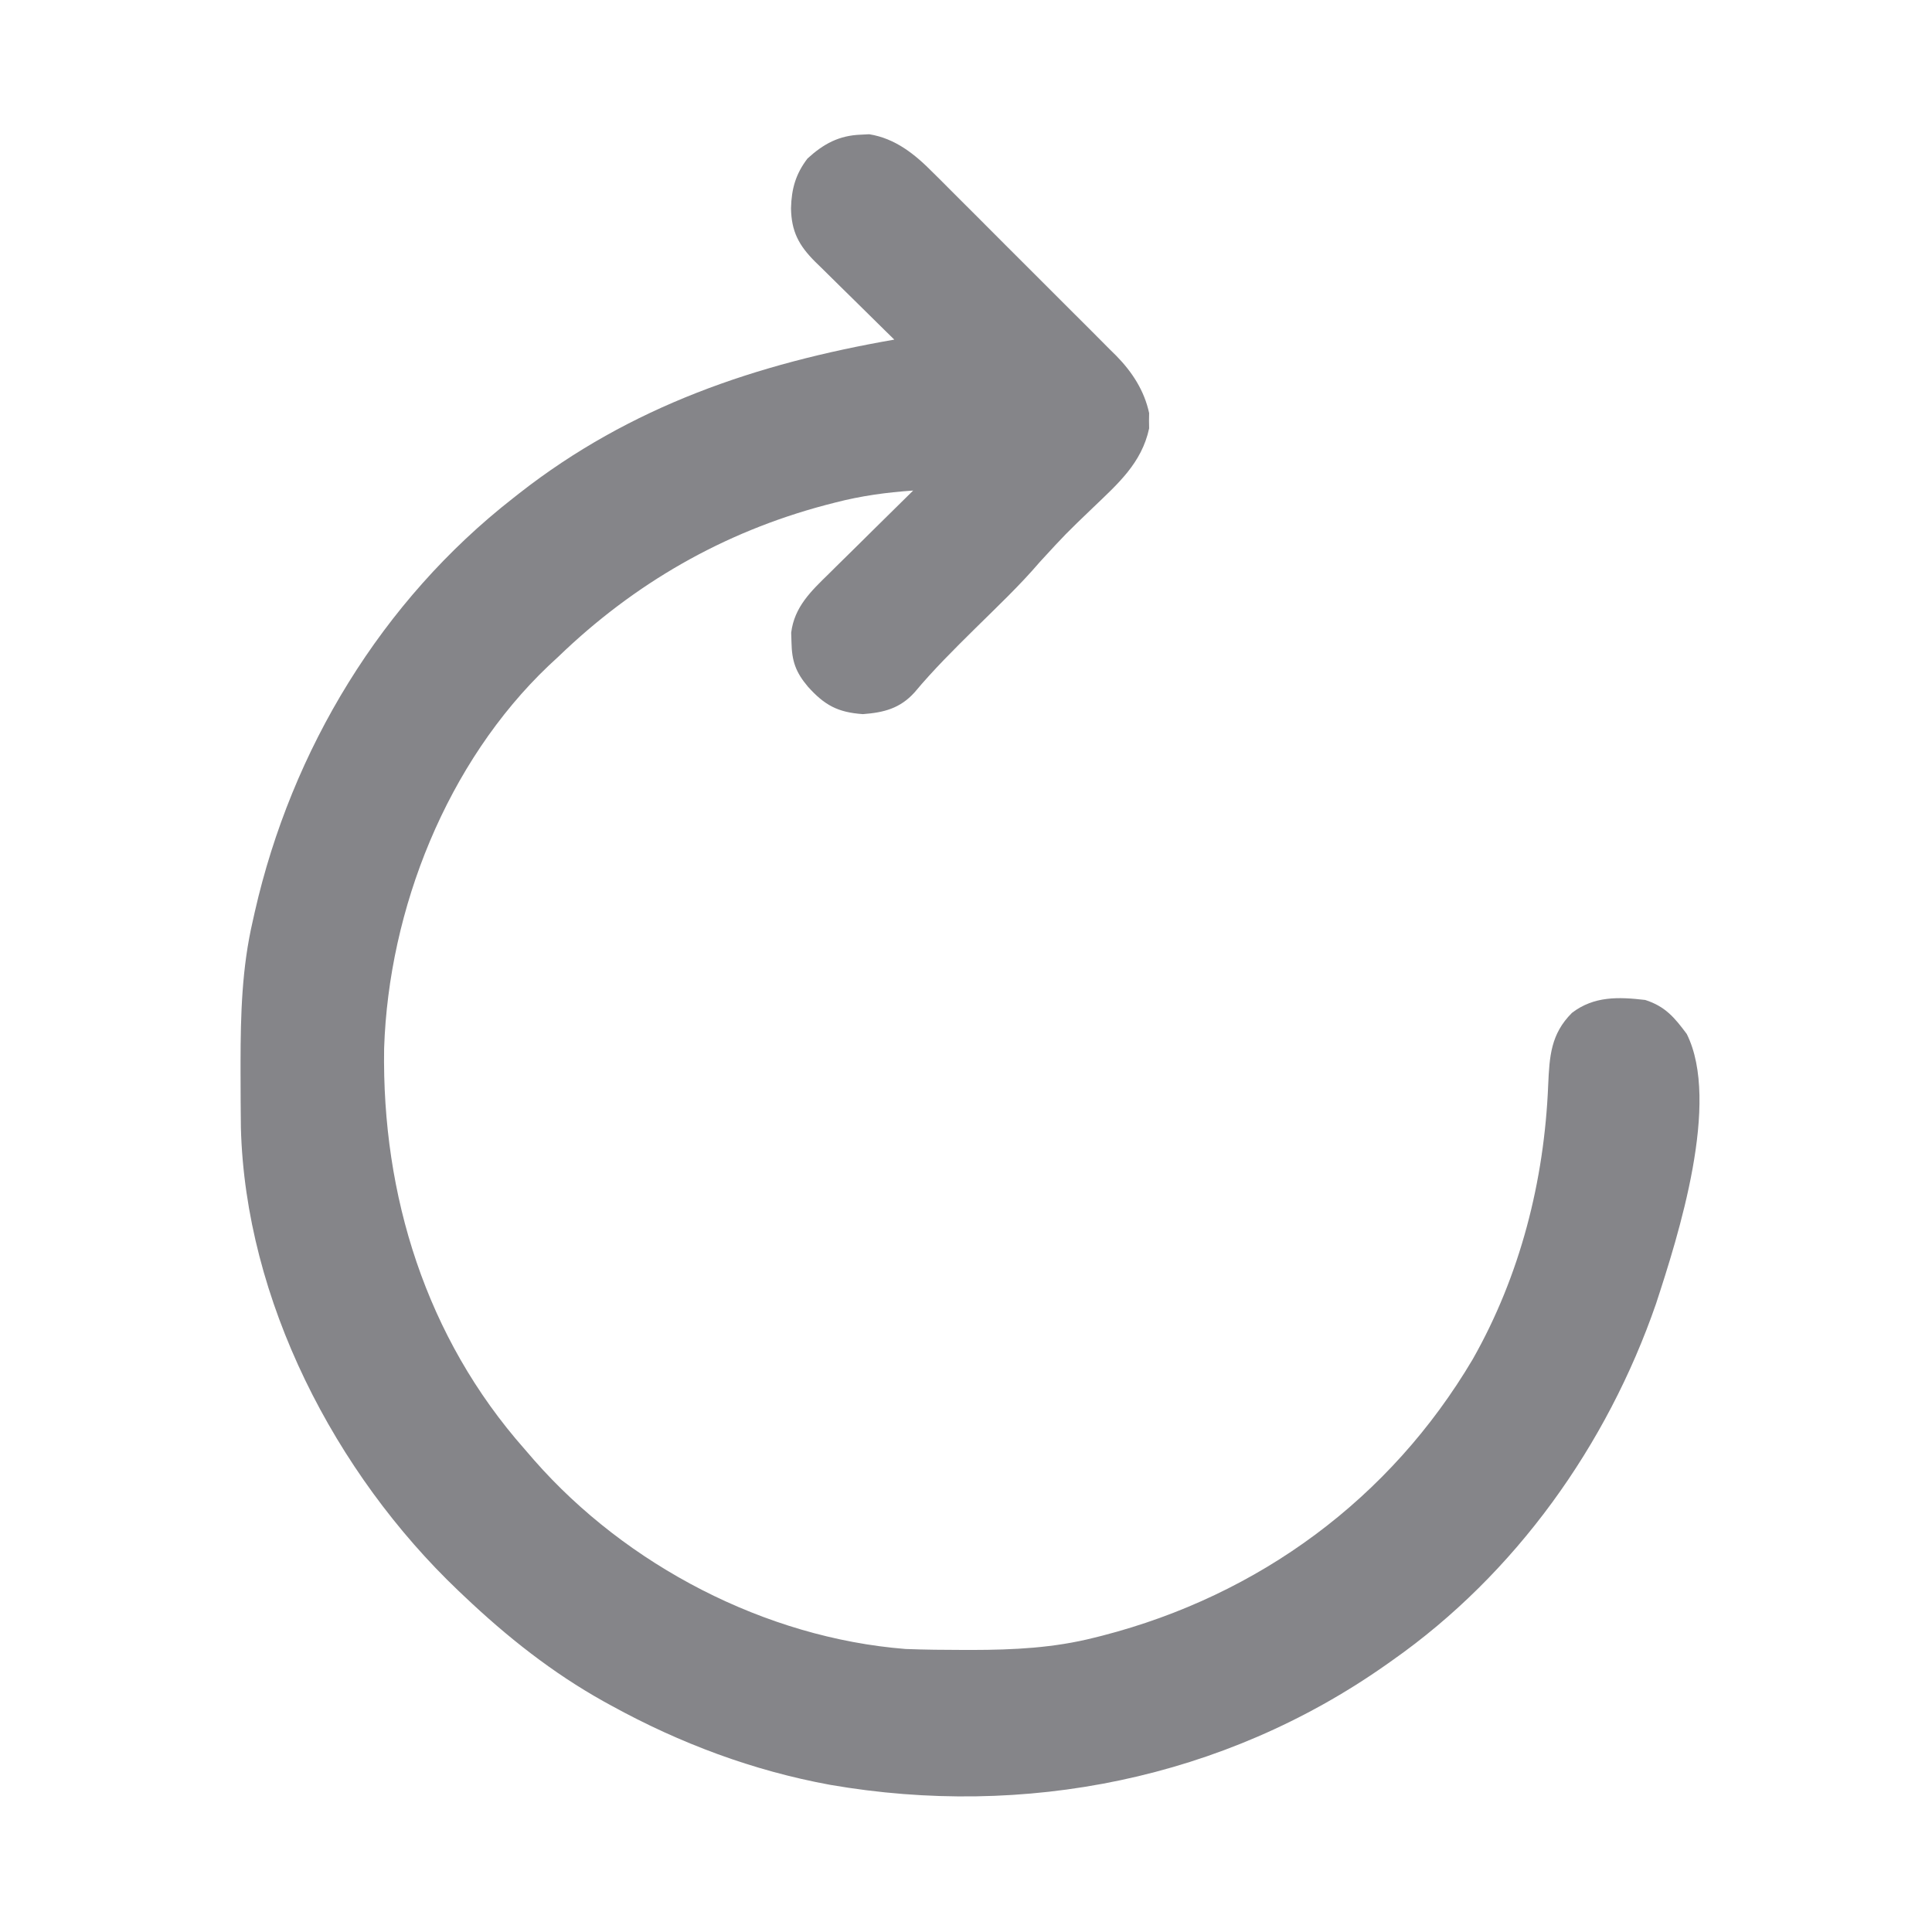 <?xml version="1.0" encoding="UTF-8"?>
<svg version="1.1" xmlns="http://www.w3.org/2000/svg" width="512" height="512">
<path d="M0 0 C0.715 -0.037 1.431 -0.075 2.168 -0.113 C9.09 1.001 14.286 5.193 19.073 10.056 C19.643 10.619 20.214 11.182 20.801 11.762 C22.664 13.608 24.512 15.467 26.359 17.328 C27.661 18.627 28.962 19.925 30.265 21.222 C32.984 23.936 35.697 26.656 38.404 29.382 C41.862 32.864 45.339 36.327 48.821 39.785 C51.51 42.459 54.189 45.143 56.866 47.83 C58.143 49.111 59.424 50.388 60.708 51.662 C62.505 53.449 64.288 55.249 66.069 57.052 C66.594 57.568 67.119 58.085 67.659 58.617 C71.867 62.922 75.064 67.832 76.344 73.781 C76.333 74.452 76.323 75.122 76.312 75.812 C76.328 76.818 76.328 76.818 76.344 77.844 C74.362 87.052 68.054 92.524 61.5 98.812 C54.219 105.797 54.219 105.797 47.395 113.219 C42.057 119.471 36.056 125.123 30.21 130.895 C24.674 136.366 19.176 141.81 14.184 147.795 C10.311 152.08 6.021 153.146 0.5 153.562 C-6.178 153.11 -9.678 151.18 -14.062 146.312 C-17.314 142.464 -18.345 139.526 -18.438 134.5 C-18.476 133.253 -18.476 133.253 -18.516 131.98 C-17.676 125.151 -13.238 120.953 -8.551 116.383 C-7.911 115.748 -7.272 115.112 -6.613 114.458 C-4.582 112.444 -2.541 110.441 -0.5 108.438 C0.884 107.068 2.268 105.699 3.65 104.328 C7.03 100.982 10.419 97.645 13.812 94.312 C6.726 94.799 0.001 95.717 -6.875 97.5 C-7.739 97.723 -8.603 97.946 -9.492 98.175 C-36.518 105.356 -60.124 118.949 -80.188 138.312 C-81.04 139.101 -81.892 139.89 -82.77 140.703 C-109.757 166.373 -125.173 205.234 -126.391 242.109 C-127.01 281.142 -115.254 318.797 -89.188 348.312 C-88.346 349.287 -87.504 350.262 -86.637 351.266 C-62.183 379.139 -25.373 398.378 11.812 401.312 C16.938 401.506 22.059 401.558 27.188 401.562 C28.259 401.564 28.259 401.564 29.352 401.565 C40.413 401.548 51.052 401.042 61.812 398.312 C62.518 398.136 63.224 397.959 63.951 397.776 C105.445 387.061 140.227 361.504 162.098 324.527 C174.674 302.36 181.059 277.294 182.095 251.915 C182.435 244.198 182.792 238.323 188.398 232.73 C194.24 228.257 200.752 228.483 207.812 229.312 C213.127 231.021 215.569 233.956 218.812 238.312 C227.837 256.362 216.624 291.646 210.676 309.813 C197.717 347.314 173.422 381.404 140.812 404.312 C140.226 404.727 139.64 405.141 139.037 405.568 C96.048 435.774 43.394 446.225 -8.188 437.312 C-28.641 433.57 -47.985 426.321 -66.188 416.312 C-66.818 415.966 -67.449 415.62 -68.1 415.263 C-81.775 407.644 -93.846 398.082 -105.188 387.312 C-105.686 386.841 -106.185 386.37 -106.698 385.884 C-139.396 354.766 -163.174 308.872 -164.349 263.142 C-164.368 261.662 -164.382 260.183 -164.391 258.703 C-164.398 257.903 -164.405 257.102 -164.412 256.277 C-164.429 253.706 -164.436 251.134 -164.438 248.562 C-164.438 247.685 -164.439 246.808 -164.44 245.903 C-164.424 233.146 -164.091 220.789 -161.188 208.312 C-161.016 207.542 -160.844 206.772 -160.667 205.978 C-150.892 162.971 -127.071 123.547 -92.188 96.312 C-91.653 95.891 -91.119 95.469 -90.568 95.035 C-61.062 71.931 -27.709 60.661 8.812 54.312 C7.692 53.216 7.692 53.216 6.549 52.097 C3.772 49.374 1.005 46.642 -1.759 43.906 C-2.955 42.725 -4.154 41.546 -5.355 40.371 C-7.085 38.678 -8.805 36.975 -10.523 35.27 C-11.06 34.748 -11.596 34.227 -12.149 33.691 C-16.504 29.338 -18.463 25.648 -18.562 19.5 C-18.432 14.353 -17.333 10.428 -14.188 6.312 C-9.939 2.431 -5.834 0.196 0 0 Z " fill="#858589" transform="translate(228.188,35.688)"/>
</svg>
